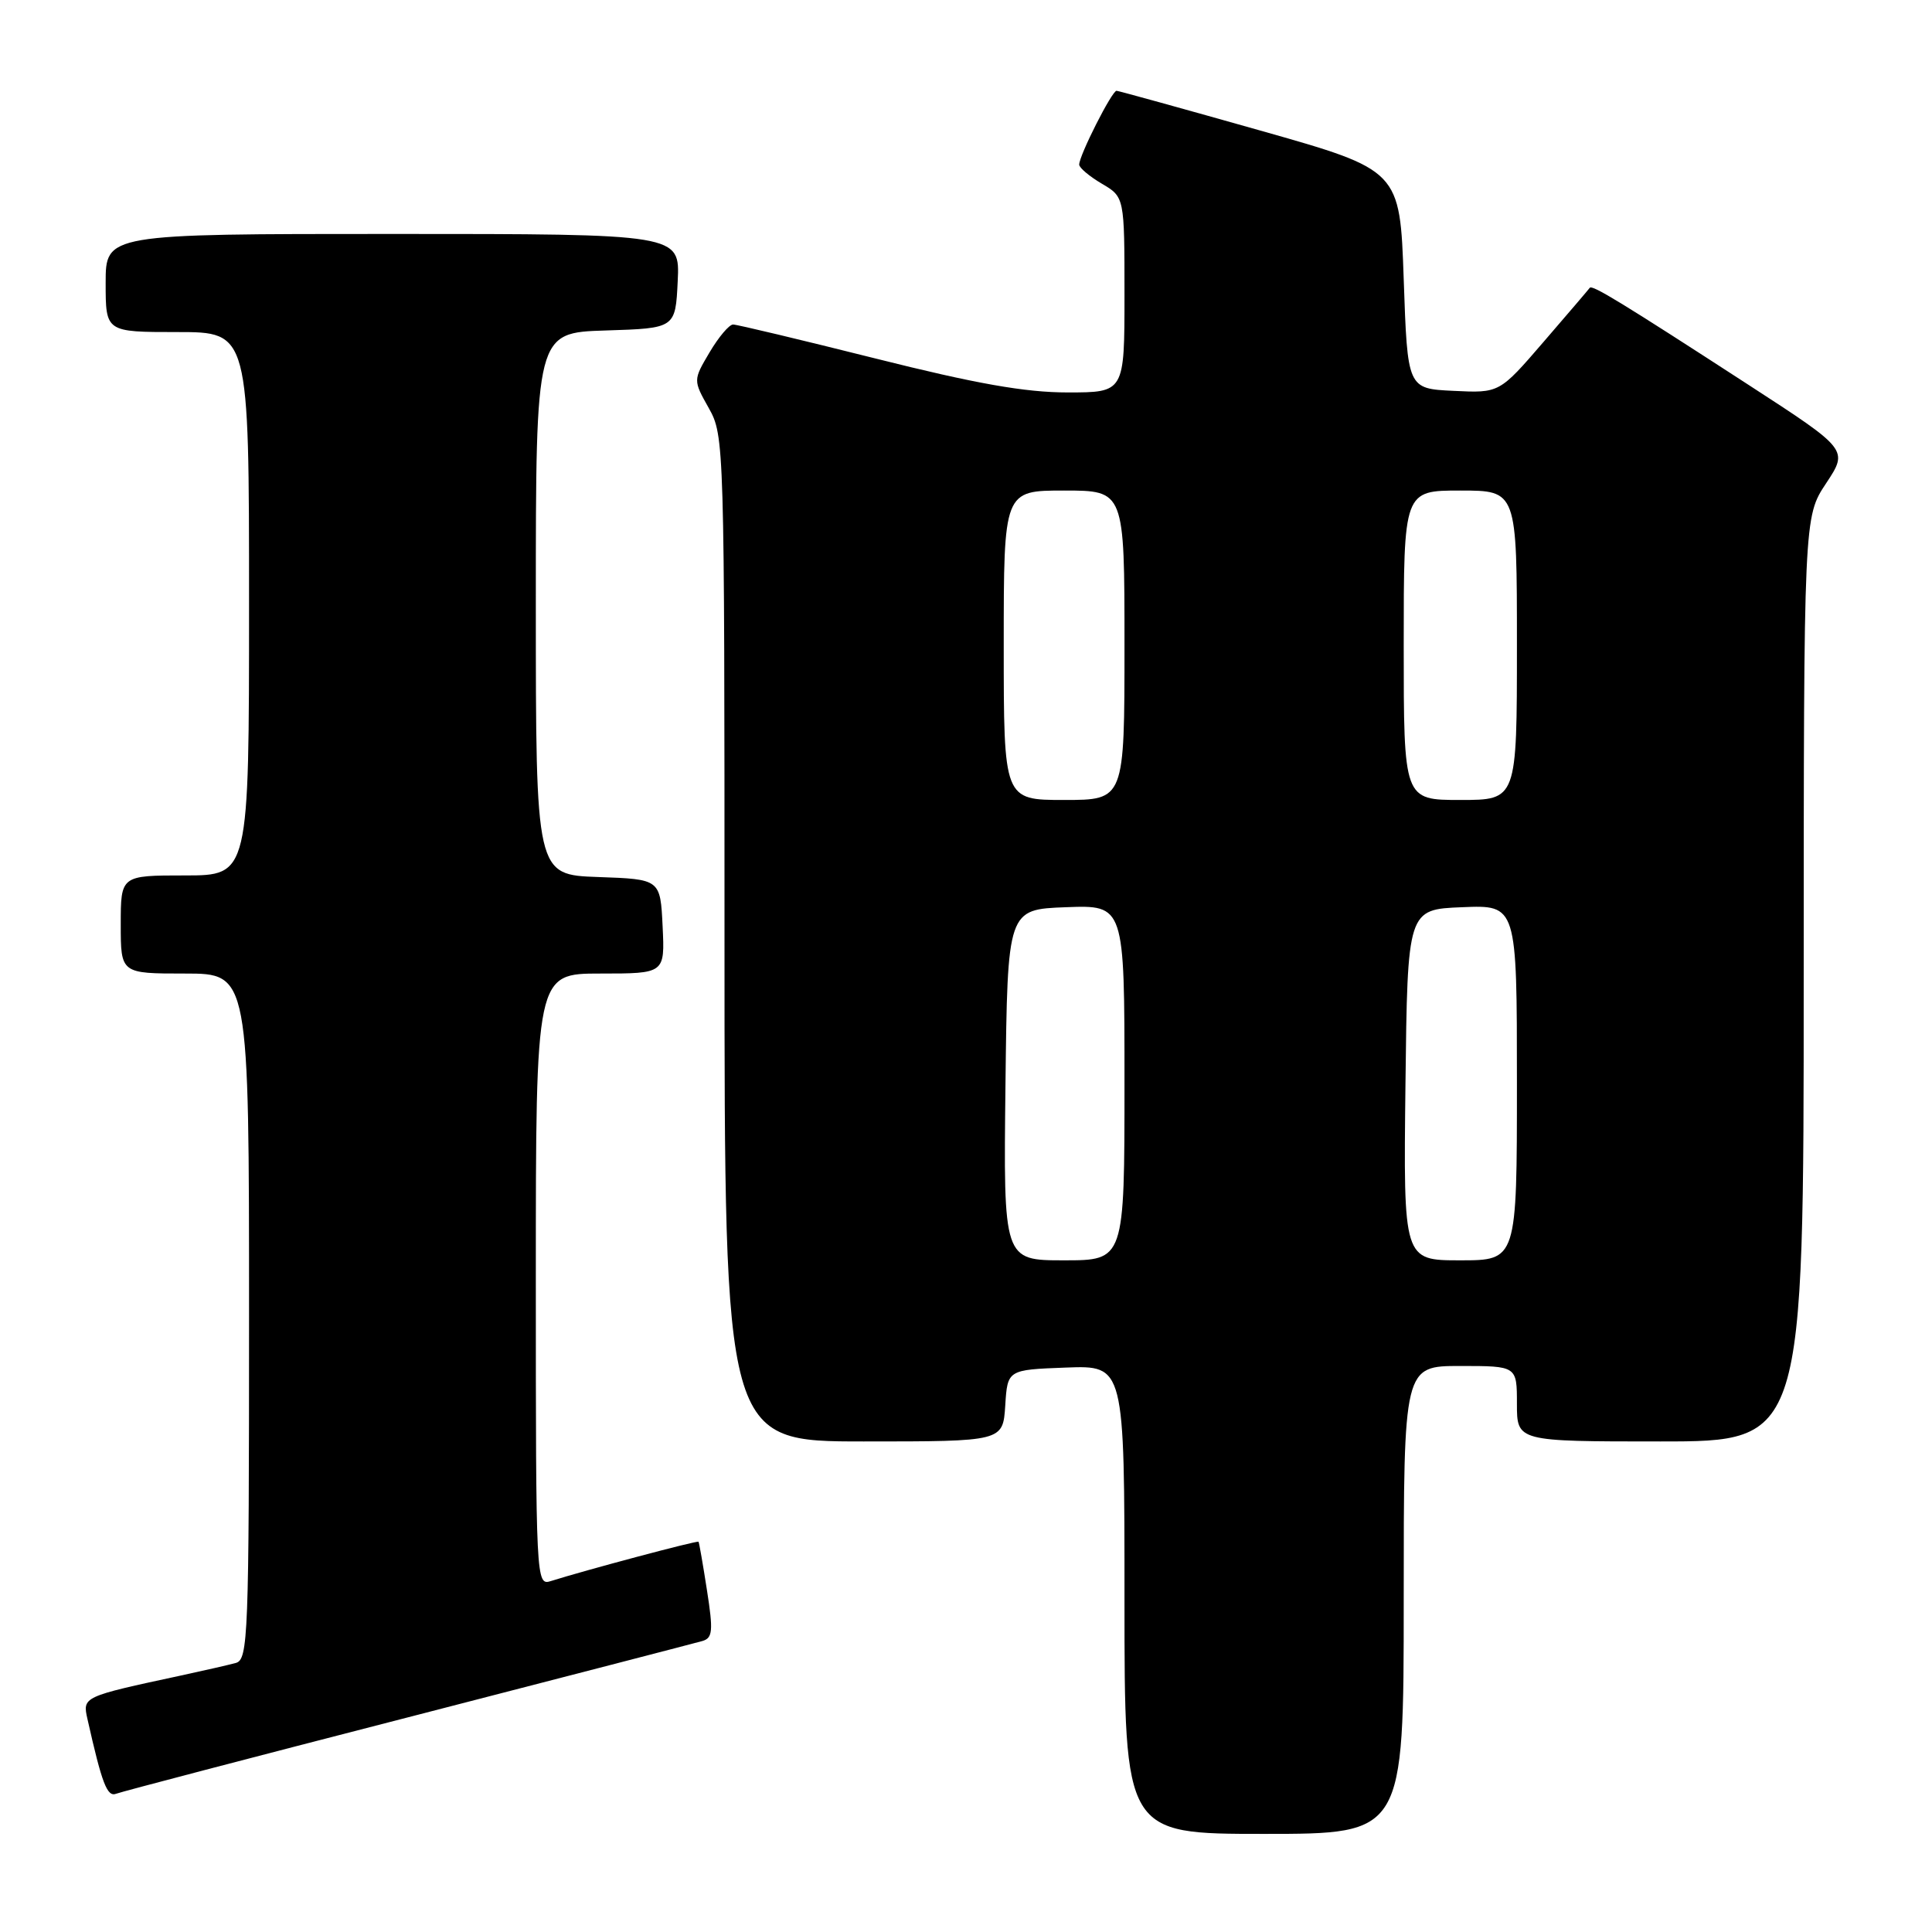 <?xml version="1.0" encoding="UTF-8" standalone="no"?>
<!DOCTYPE svg PUBLIC "-//W3C//DTD SVG 1.1//EN" "http://www.w3.org/Graphics/SVG/1.1/DTD/svg11.dtd" >
<svg xmlns="http://www.w3.org/2000/svg" xmlns:xlink="http://www.w3.org/1999/xlink" version="1.1" viewBox="0 0 256 256">
 <g >
 <path fill="currentColor"
d=" M 186.00 212.00 C 186.00 181.00 186.00 181.00 193.50 181.00 C 201.00 181.00 201.00 181.00 201.00 186.00 C 201.00 191.00 201.00 191.00 220.00 191.00 C 239.00 191.00 239.00 191.00 239.00 129.75 C 239.01 68.50 239.01 68.50 241.97 64.04 C 244.92 59.58 244.92 59.58 231.71 51.01 C 214.82 40.05 210.95 37.69 210.65 38.14 C 210.51 38.34 207.76 41.56 204.54 45.29 C 198.68 52.09 198.68 52.09 192.59 51.79 C 186.50 51.50 186.50 51.50 186.00 37.02 C 185.50 22.54 185.50 22.54 167.00 17.30 C 156.82 14.42 148.25 12.05 147.95 12.03 C 147.35 12.00 143.00 20.59 143.00 21.81 C 143.00 22.23 144.35 23.37 146.00 24.34 C 149.00 26.11 149.00 26.11 149.00 39.06 C 149.00 52.00 149.00 52.00 141.46 52.00 C 135.84 52.00 129.34 50.85 116.00 47.50 C 106.14 45.03 97.66 43.00 97.14 43.00 C 96.62 43.00 95.22 44.66 94.02 46.69 C 91.84 50.38 91.84 50.38 93.92 54.08 C 95.97 57.72 96.00 58.79 96.00 124.39 C 96.00 191.00 96.00 191.00 114.45 191.00 C 132.89 191.00 132.89 191.00 133.20 186.25 C 133.50 181.50 133.50 181.50 141.25 181.21 C 149.00 180.92 149.00 180.92 149.00 211.96 C 149.00 243.00 149.00 243.00 167.50 243.00 C 186.00 243.00 186.00 243.00 186.00 212.00 Z  M 54.08 227.55 C 74.66 222.24 92.21 217.69 93.08 217.44 C 94.43 217.04 94.52 216.10 93.68 210.74 C 93.15 207.31 92.64 204.40 92.56 204.29 C 92.42 204.09 77.55 208.06 72.99 209.50 C 71.03 210.13 71.00 209.59 71.00 169.57 C 71.00 129.00 71.00 129.00 79.55 129.00 C 88.10 129.00 88.10 129.00 87.80 122.75 C 87.50 116.50 87.50 116.50 79.25 116.21 C 71.00 115.92 71.00 115.92 71.00 80.00 C 71.00 44.08 71.00 44.08 80.25 43.79 C 89.50 43.50 89.50 43.50 89.80 37.25 C 90.10 31.00 90.10 31.00 52.05 31.00 C 14.00 31.00 14.00 31.00 14.00 37.50 C 14.00 44.00 14.00 44.00 23.50 44.00 C 33.00 44.00 33.00 44.00 33.00 80.00 C 33.00 116.00 33.00 116.00 24.50 116.00 C 16.00 116.00 16.00 116.00 16.00 122.50 C 16.00 129.00 16.00 129.00 24.50 129.00 C 33.00 129.00 33.00 129.00 33.00 174.43 C 33.00 216.85 32.88 219.90 31.25 220.35 C 30.29 220.61 27.02 221.36 24.00 222.01 C 10.93 224.82 10.92 224.82 11.59 227.79 C 13.52 236.38 14.20 238.14 15.39 237.68 C 16.08 237.41 33.49 232.85 54.08 227.55 Z  M 133.23 143.75 C 133.50 120.50 133.50 120.50 141.25 120.21 C 149.00 119.92 149.00 119.92 149.00 143.46 C 149.00 167.00 149.00 167.00 140.98 167.00 C 132.96 167.00 132.96 167.00 133.23 143.75 Z  M 186.23 143.75 C 186.50 120.50 186.50 120.50 193.75 120.21 C 201.00 119.91 201.00 119.91 201.00 143.46 C 201.00 167.00 201.00 167.00 193.48 167.00 C 185.96 167.00 185.96 167.00 186.23 143.75 Z  M 133.00 85.50 C 133.00 65.00 133.00 65.00 141.00 65.00 C 149.00 65.00 149.00 65.00 149.00 85.50 C 149.00 106.00 149.00 106.00 141.00 106.00 C 133.00 106.00 133.00 106.00 133.00 85.50 Z  M 186.00 85.50 C 186.00 65.00 186.00 65.00 193.50 65.00 C 201.00 65.00 201.00 65.00 201.00 85.50 C 201.00 106.00 201.00 106.00 193.50 106.00 C 186.00 106.00 186.00 106.00 186.00 85.50 Z "/>
</g>
</svg>